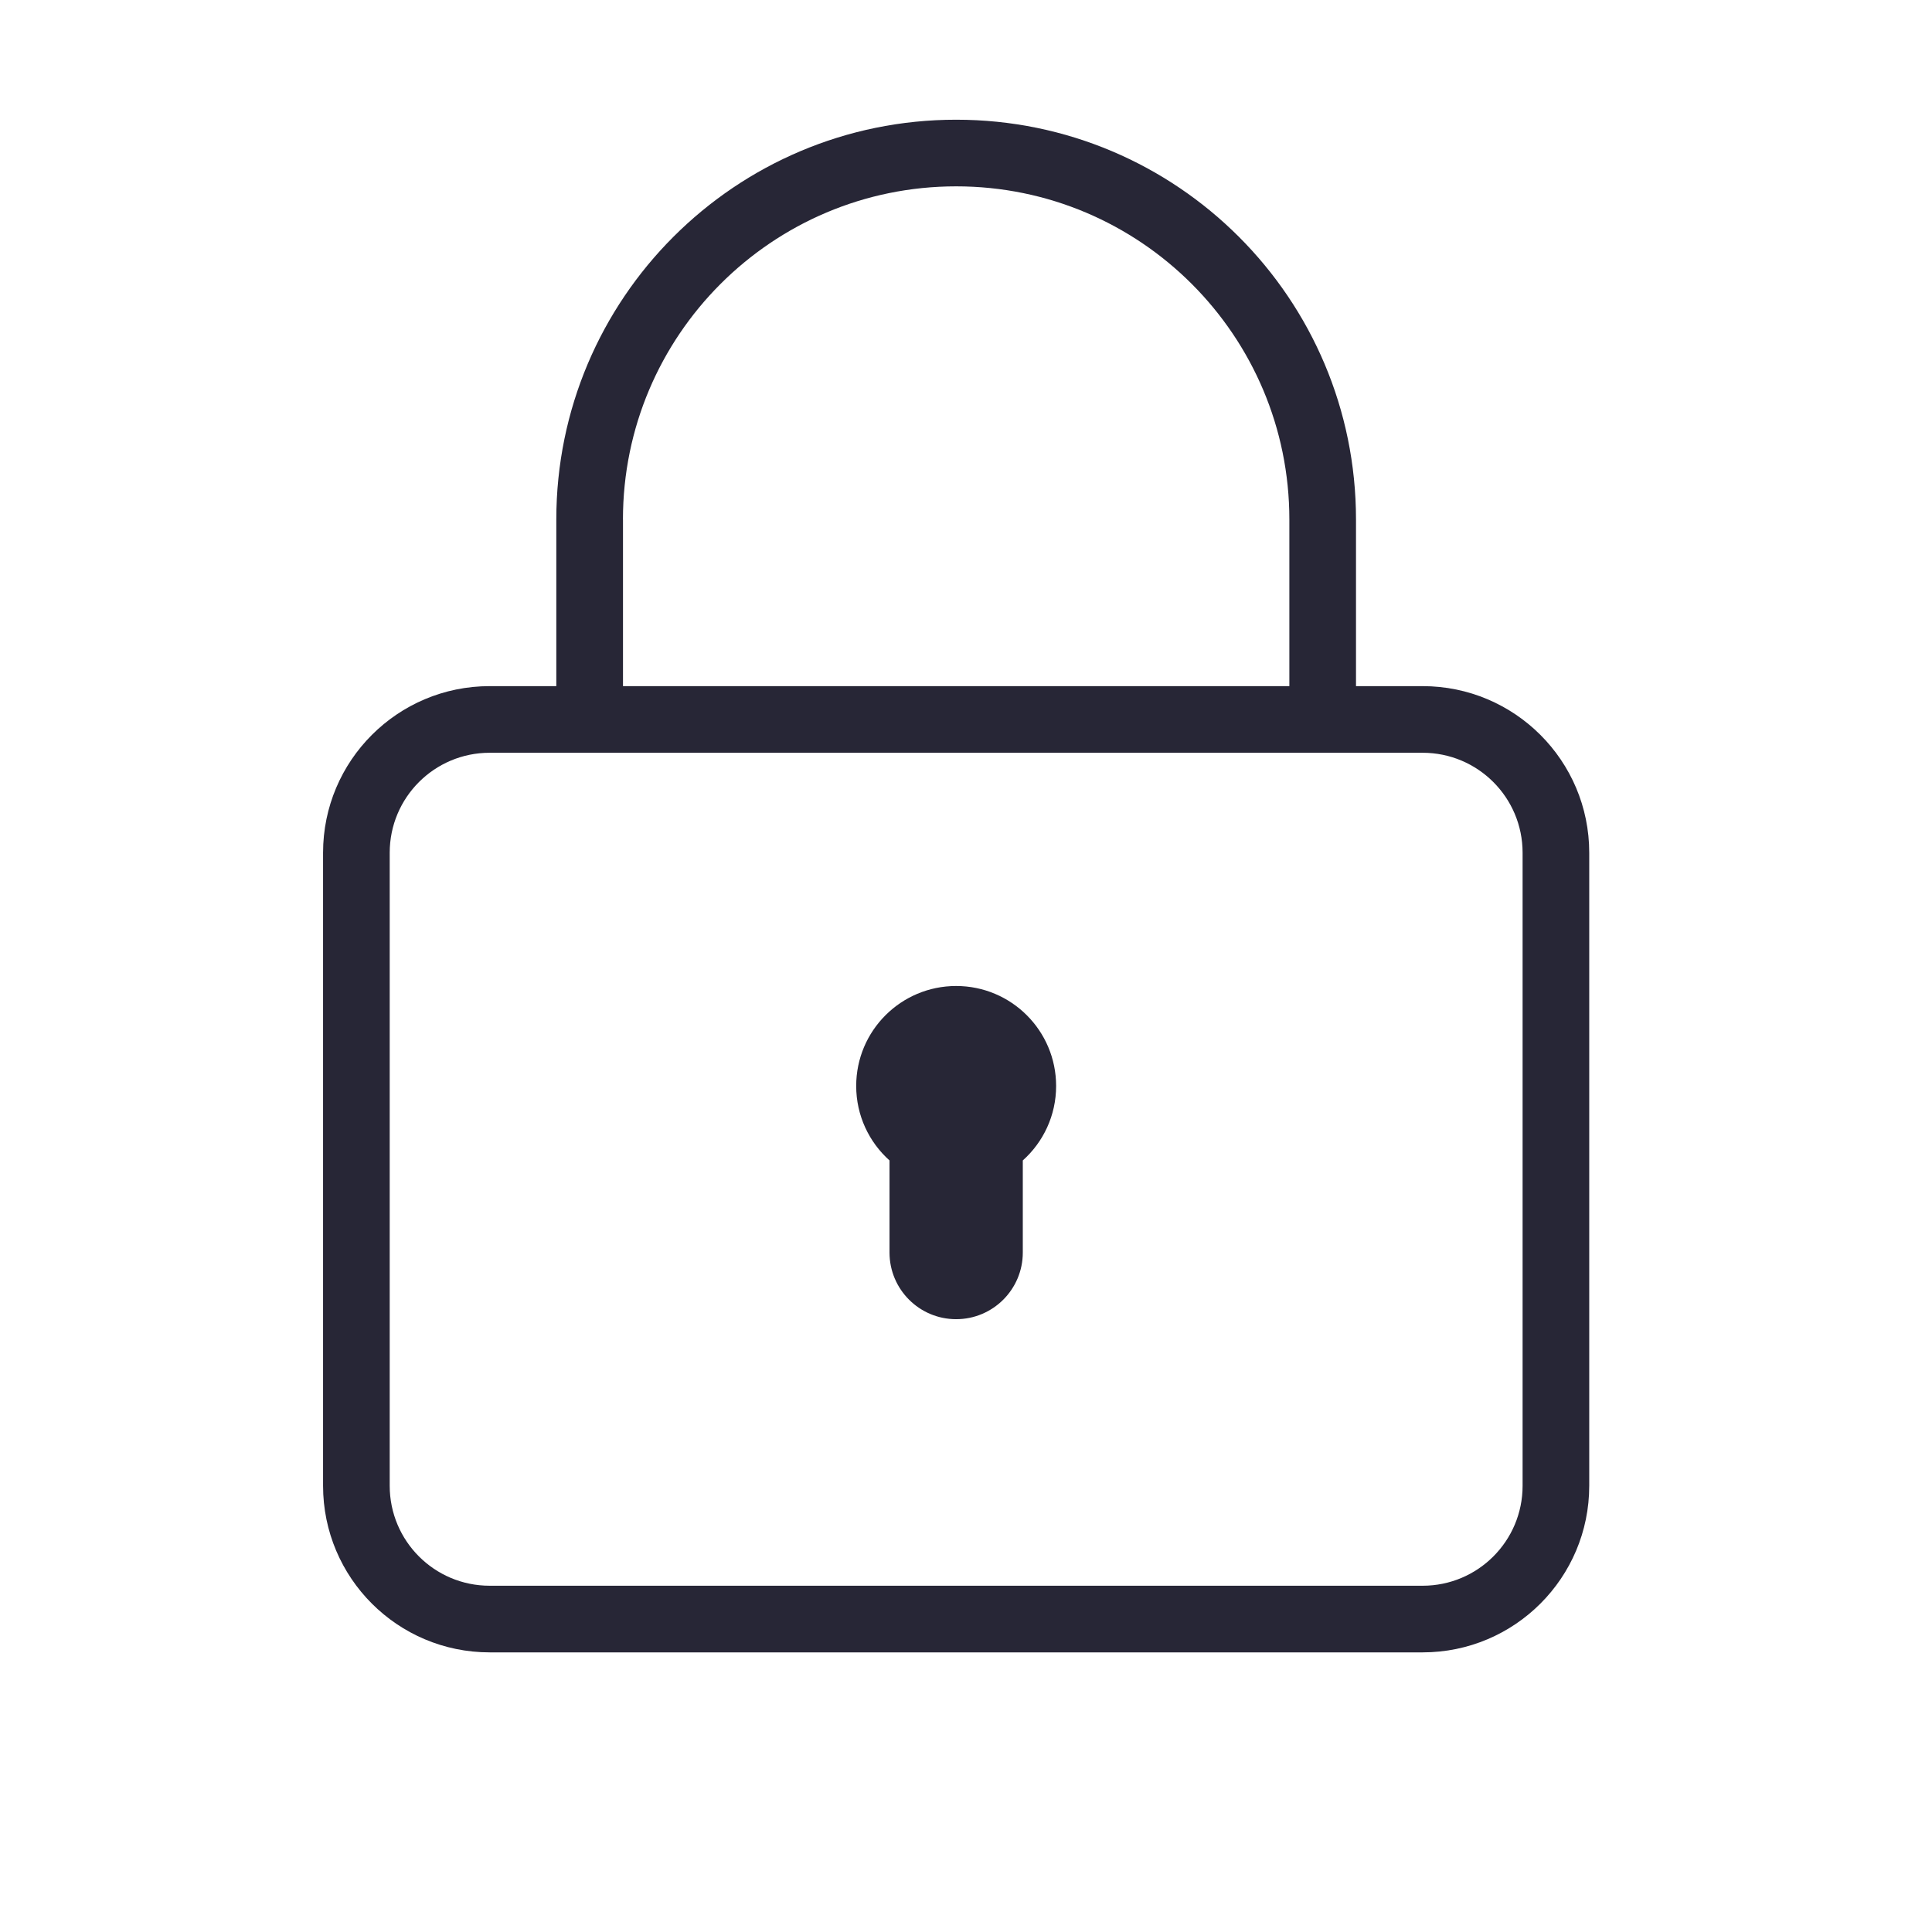 <?xml version="1.0" standalone="no"?><!DOCTYPE svg PUBLIC "-//W3C//DTD SVG 1.1//EN" "http://www.w3.org/Graphics/SVG/1.1/DTD/svg11.dtd"><svg width="32" height="32" viewBox="0 0 32 32" version="1.1" xmlns="http://www.w3.org/2000/svg" xmlns:xlink="http://www.w3.org/1999/xlink"><defs><style type="text/css"><![CDATA[
@font-face { font-family: ifont; src: url(http://at.alicdn.com/t/font_1442373896_4754455.eot?#iefix) format(embedded-opentype), url(http://at.alicdn.com/t/font_1442373896_4754455.woff) format(woff), url(http://at.alicdn.com/t/font_1442373896_4754455.ttf) format(truetype), url(http://at.alicdn.com/t/font_1442373896_4754455.svg#ifont) format(svg); }

]]></style></defs><g class="transform-group"><g transform="scale(0.031, 0.031)"><path d="M510.867 526.813c-29.502 0-53.407 23.903-53.407 53.408 0 15.816 6.876 30.022 17.802 39.8l0 49.207c0 19.666 15.94 35.607 35.606 35.607 19.662 0 35.606-15.941 35.606-35.607l0-49.207c10.927-9.779 17.803-23.984 17.803-39.8C564.277 550.717 540.37 526.813 510.867 526.813L510.867 526.813zM760.109 366.596l-35.607 0 0-89.01c0-117.993-95.637-213.626-213.635-213.626s-213.635 95.633-213.635 213.626l0 89.01-35.606 0c-49.168 0-89.014 39.847-89.014 89.01l0 338.244c0 49.16 39.847 89.006 89.014 89.006l498.481 0c49.148 0 89.014-39.843 89.014-89.006l0-338.244C849.123 406.442 809.256 366.596 760.109 366.596L760.109 366.596zM510.867 99.565c98.316 0 178.029 79.708 178.029 178.02l0 89.01L332.862 366.595l0-89.01-0.024 0C332.839 179.273 412.552 99.565 510.867 99.565L510.867 99.565zM813.516 793.846c0 29.502-23.906 53.404-53.407 53.404L261.628 847.25c-29.503 0-53.408-23.902-53.408-53.404L208.219 455.607c0-29.503 23.906-53.408 53.408-53.408l498.481 0c29.502 0 53.407 23.906 53.407 53.408L813.516 793.846 813.516 793.846zM813.516 793.846" fill="#272636"></path></g></g></svg>
